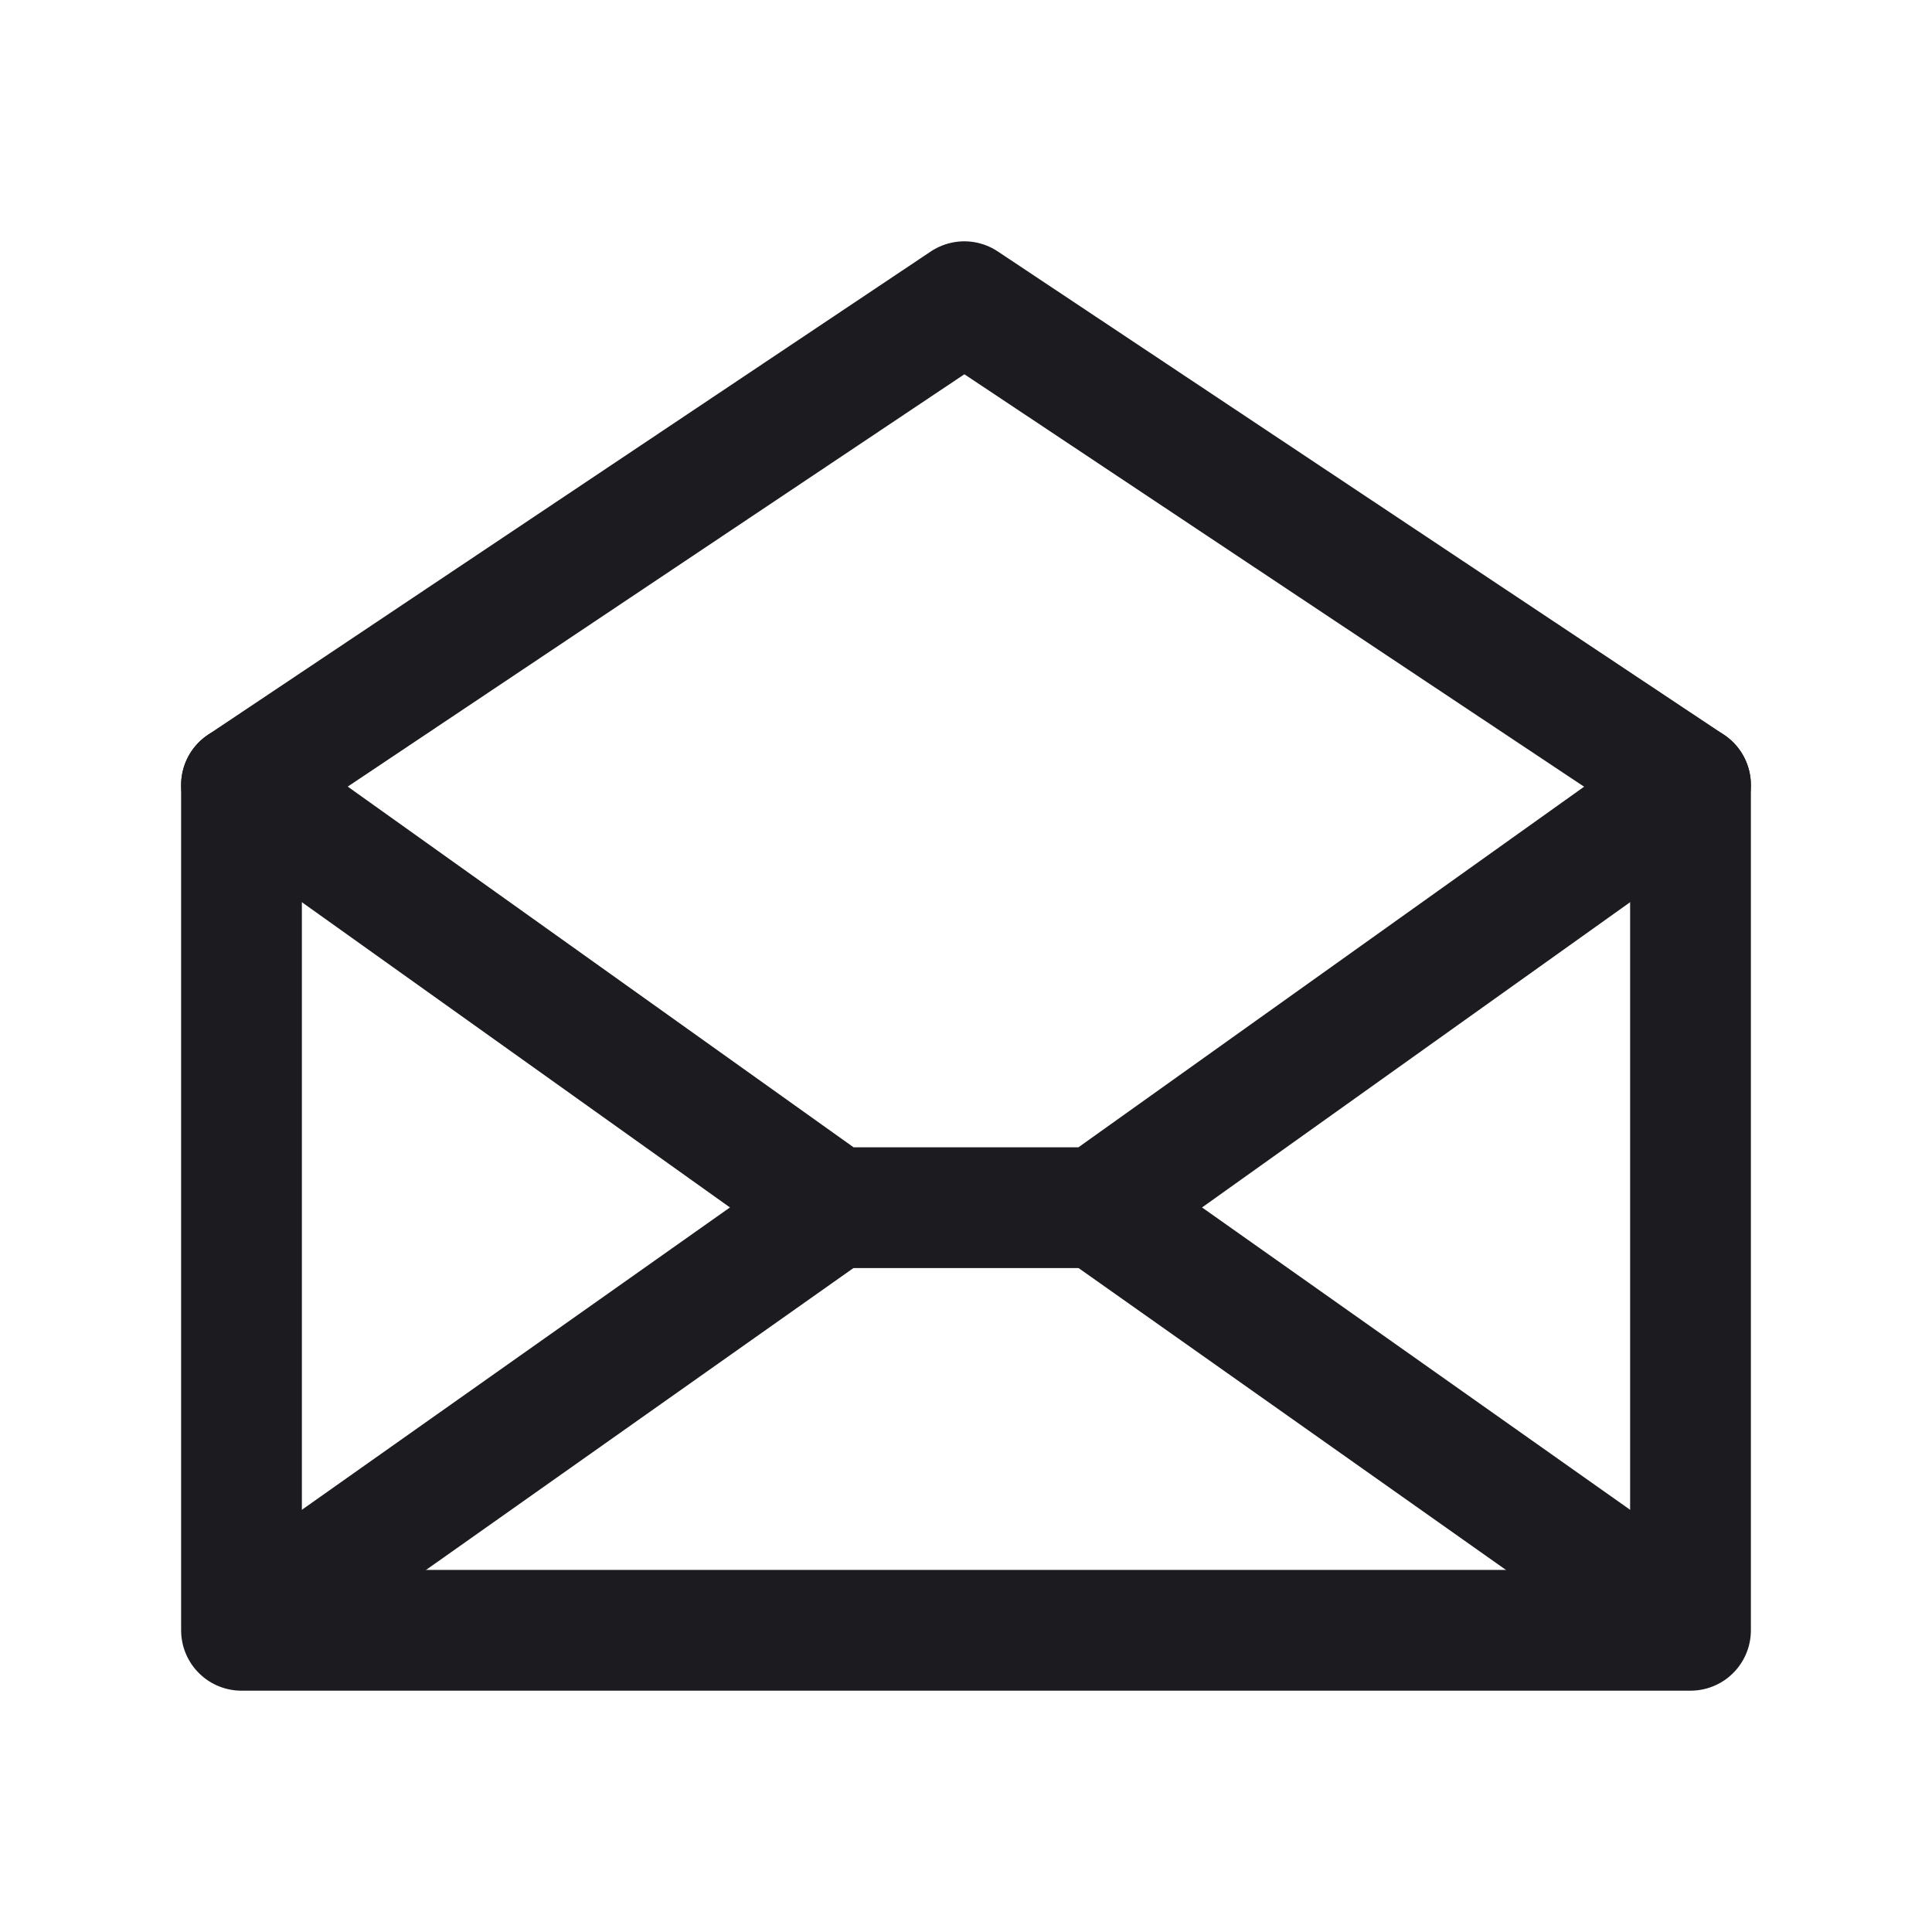 <svg width="32" height="32" viewBox="0 0 32 32" fill="none" xmlns="http://www.w3.org/2000/svg">
<path d="M13.818 20.003L4.308 26.72" stroke="#1C1B1F" stroke-width="2" stroke-linecap="round" stroke-linejoin="round"/>
<path d="M27.692 26.72L18.182 20.003" stroke="#1C1B1F" stroke-width="2" stroke-linecap="round" stroke-linejoin="round"/>
<path d="M28 13.002L18.182 20.003H13.818L4 13.002" stroke="#1C1B1F" stroke-width="2" stroke-linecap="round" stroke-linejoin="round"/>
<path d="M28 27.003V13.002L15.972 4.997L4 13.002V27.003H28Z" stroke="#1C1B1F" stroke-width="2" stroke-linejoin="round"/>
</svg>

